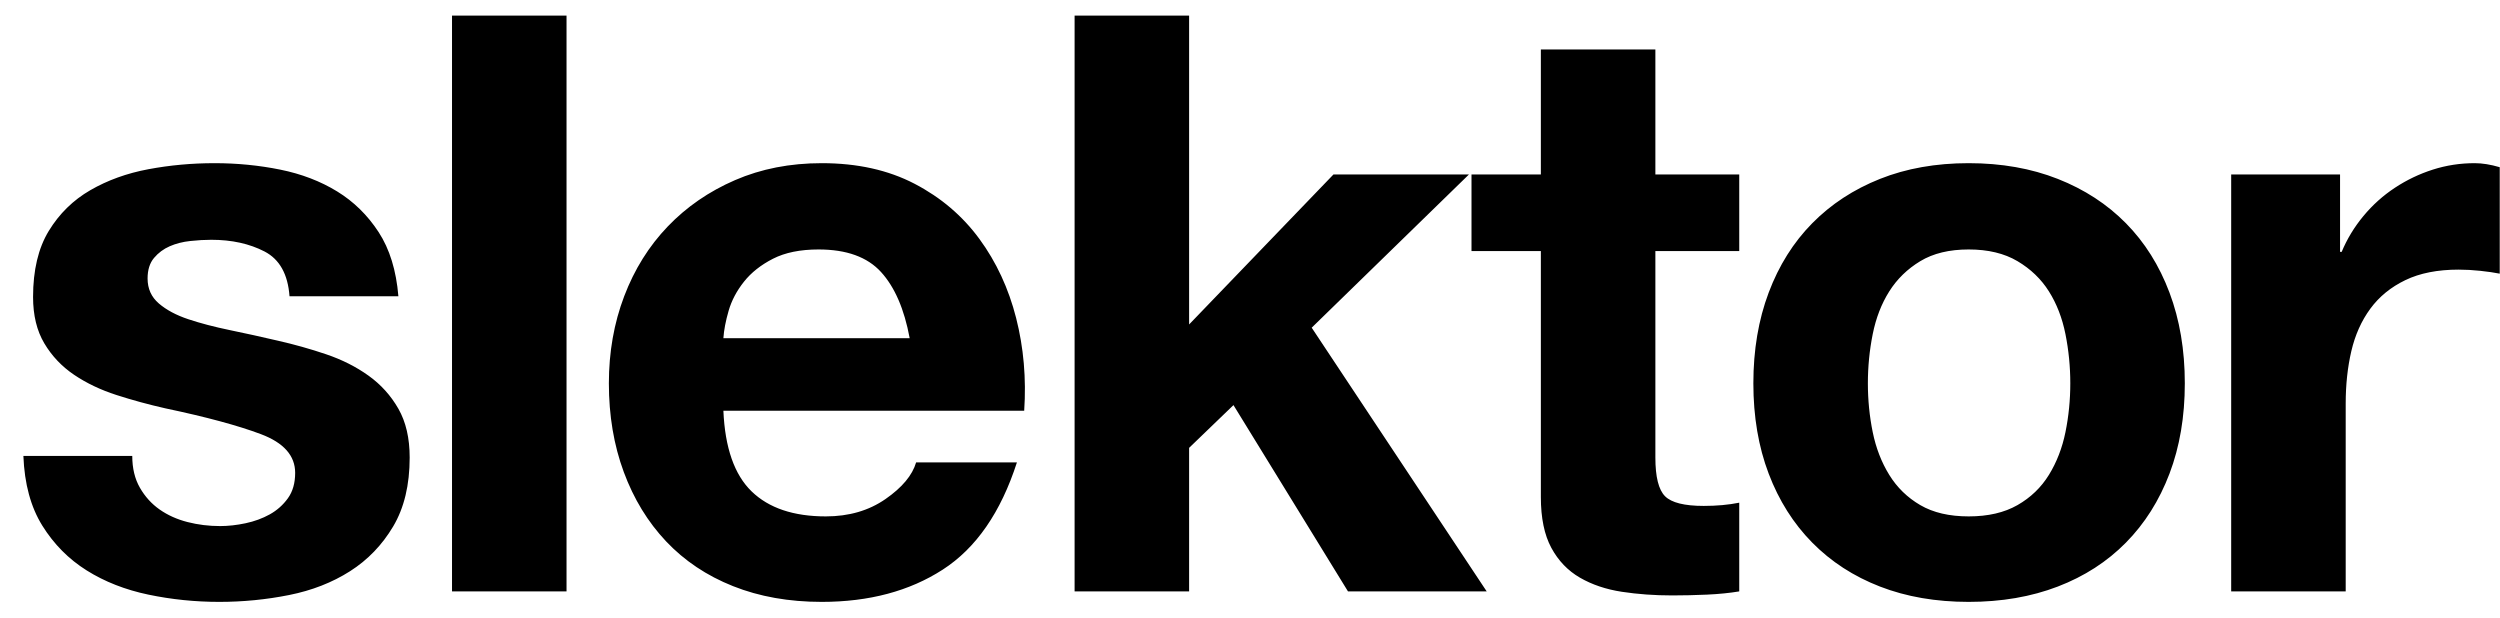 <?xml version="1.0" encoding="UTF-8"?>
<svg width="93px" height="23px" viewBox="0 0 93 23" version="1.1" xmlns="http://www.w3.org/2000/svg" xmlns:xlink="http://www.w3.org/1999/xlink">
    <!-- Generator: Sketch 63.1 (92452) - https://sketch.com -->
    <title>slektor-mark</title>
    <desc>Created with Sketch.</desc>
    <g id="Page-1" stroke="none" stroke-width="1" fill="none" fill-rule="evenodd">
        <path d="M8.16,22.39 C9.04,22.39 9.905,22.305 10.755,22.135 C11.605,21.965 12.36,21.67 13.02,21.25 C13.68,20.83 14.215,20.275 14.625,19.585 C15.035,18.895 15.24,18.04 15.24,17.02 C15.24,16.3 15.1,15.695 14.82,15.205 C14.54,14.715 14.17,14.305 13.71,13.975 C13.25,13.645 12.725,13.38 12.135,13.18 C11.545,12.98 10.94,12.81 10.32,12.67 C9.72,12.53 9.13,12.4 8.55,12.28 C7.97,12.16 7.455,12.025 7.005,11.875 C6.555,11.725 6.19,11.53 5.91,11.29 C5.63,11.05 5.49,10.74 5.49,10.36 C5.49,10.04 5.57,9.785 5.73,9.595 C5.89,9.405 6.085,9.26 6.315,9.16 C6.545,9.06 6.8,8.995 7.08,8.965 C7.36,8.935 7.62,8.92 7.86,8.92 C8.62,8.92 9.28,9.065 9.84,9.355 C10.4,9.645 10.71,10.2 10.77,11.02 L14.82,11.02 C14.74,10.06 14.495,9.265 14.085,8.635 C13.675,8.005 13.16,7.5 12.54,7.12 C11.92,6.74 11.215,6.47 10.425,6.31 C9.635,6.15 8.82,6.07 7.98,6.07 C7.14,6.07 6.32,6.145 5.52,6.295 C4.72,6.445 4,6.705 3.36,7.075 C2.72,7.445 2.205,7.95 1.815,8.59 C1.425,9.23 1.23,10.05 1.23,11.05 C1.23,11.73 1.37,12.305 1.65,12.775 C1.93,13.245 2.3,13.635 2.76,13.945 C3.22,14.255 3.745,14.505 4.335,14.695 C4.925,14.885 5.53,15.05 6.15,15.19 C7.67,15.51 8.855,15.83 9.705,16.15 C10.555,16.47 10.98,16.95 10.98,17.59 C10.98,17.97 10.89,18.285 10.71,18.535 C10.53,18.785 10.305,18.985 10.035,19.135 C9.765,19.285 9.465,19.395 9.135,19.465 C8.805,19.535 8.49,19.57 8.19,19.57 C7.77,19.57 7.365,19.52 6.975,19.42 C6.585,19.32 6.24,19.165 5.94,18.955 C5.64,18.745 5.395,18.475 5.205,18.145 C5.015,17.815 4.92,17.42 4.92,16.96 L0.87,16.96 C0.91,18 1.145,18.865 1.575,19.555 C2.005,20.245 2.555,20.8 3.225,21.22 C3.895,21.64 4.66,21.94 5.52,22.12 C6.38,22.3 7.26,22.39 8.16,22.39 Z M21.075,22 L21.075,0.58 L16.815,0.58 L16.815,22 L21.075,22 Z M30.57,22.39 C32.33,22.39 33.83,21.99 35.07,21.19 C36.31,20.39 37.23,19.06 37.83,17.2 L34.08,17.2 C33.94,17.68 33.56,18.135 32.94,18.565 C32.32,18.995 31.58,19.21 30.72,19.21 C29.52,19.21 28.6,18.9 27.96,18.28 C27.32,17.66 26.97,16.66 26.91,15.28 L38.1,15.28 C38.18,14.08 38.08,12.93 37.8,11.83 C37.52,10.73 37.065,9.75 36.435,8.89 C35.805,8.03 35,7.345 34.02,6.835 C33.04,6.325 31.89,6.07 30.57,6.07 C29.39,6.07 28.315,6.28 27.345,6.7 C26.375,7.12 25.54,7.695 24.84,8.425 C24.14,9.155 23.6,10.02 23.22,11.02 C22.84,12.02 22.65,13.1 22.65,14.26 C22.65,15.46 22.835,16.56 23.205,17.56 C23.575,18.56 24.1,19.42 24.78,20.14 C25.46,20.86 26.29,21.415 27.27,21.805 C28.25,22.195 29.35,22.39 30.57,22.39 Z M33.84,12.58 L26.91,12.58 C26.93,12.28 26.995,11.94 27.105,11.56 C27.215,11.18 27.405,10.82 27.675,10.48 C27.945,10.14 28.305,9.855 28.755,9.625 C29.205,9.395 29.77,9.28 30.45,9.28 C31.49,9.28 32.265,9.56 32.775,10.12 C33.285,10.68 33.64,11.5 33.84,12.58 Z M44.235,22 L44.235,16.66 L45.885,15.07 L50.145,22 L55.305,22 L48.795,12.19 L54.645,6.49 L49.605,6.49 L44.235,12.07 L44.235,0.58 L39.975,0.58 L39.975,22 L44.235,22 Z M62.21,22.15 C62.63,22.15 63.06,22.14 63.5,22.12 C63.94,22.1 64.34,22.06 64.7,22 L64.7,18.7 C64.5,18.74 64.29,18.77 64.07,18.79 C63.85,18.81 63.62,18.82 63.38,18.82 C62.66,18.82 62.18,18.7 61.94,18.46 C61.7,18.22 61.58,17.74 61.58,17.02 L61.58,9.34 L64.7,9.34 L64.7,6.49 L61.58,6.49 L61.58,1.84 L57.32,1.84 L57.32,6.49 L54.74,6.49 L54.74,9.34 L57.32,9.34 L57.32,18.49 C57.32,19.27 57.45,19.9 57.71,20.38 C57.97,20.86 58.325,21.23 58.775,21.49 C59.225,21.75 59.745,21.925 60.335,22.015 C60.925,22.105 61.55,22.15 62.21,22.15 Z M73.235,22.39 C74.455,22.39 75.56,22.2 76.55,21.82 C77.54,21.44 78.385,20.895 79.085,20.185 C79.785,19.475 80.325,18.62 80.705,17.62 C81.085,16.62 81.275,15.5 81.275,14.26 C81.275,13.02 81.085,11.895 80.705,10.885 C80.325,9.875 79.785,9.015 79.085,8.305 C78.385,7.595 77.54,7.045 76.55,6.655 C75.56,6.265 74.455,6.07 73.235,6.07 C72.015,6.07 70.915,6.265 69.935,6.655 C68.955,7.045 68.115,7.595 67.415,8.305 C66.715,9.015 66.175,9.875 65.795,10.885 C65.415,11.895 65.225,13.02 65.225,14.26 C65.225,15.5 65.415,16.62 65.795,17.62 C66.175,18.62 66.715,19.475 67.415,20.185 C68.115,20.895 68.955,21.44 69.935,21.82 C70.915,22.2 72.015,22.39 73.235,22.39 Z M73.235,19.21 C72.515,19.21 71.915,19.07 71.435,18.79 C70.955,18.51 70.57,18.135 70.28,17.665 C69.99,17.195 69.785,16.665 69.665,16.075 C69.545,15.485 69.485,14.88 69.485,14.26 C69.485,13.64 69.545,13.03 69.665,12.43 C69.785,11.83 69.99,11.3 70.28,10.84 C70.57,10.38 70.955,10.005 71.435,9.715 C71.915,9.425 72.515,9.28 73.235,9.28 C73.955,9.28 74.56,9.425 75.05,9.715 C75.54,10.005 75.93,10.38 76.22,10.84 C76.51,11.3 76.715,11.83 76.835,12.43 C76.955,13.03 77.015,13.64 77.015,14.26 C77.015,14.88 76.955,15.485 76.835,16.075 C76.715,16.665 76.51,17.195 76.22,17.665 C75.93,18.135 75.54,18.51 75.05,18.79 C74.56,19.07 73.955,19.21 73.235,19.21 Z M87.26,22 L87.26,15.01 C87.26,14.31 87.33,13.66 87.47,13.06 C87.61,12.46 87.845,11.935 88.175,11.485 C88.505,11.035 88.94,10.68 89.48,10.42 C90.02,10.16 90.68,10.03 91.46,10.03 C91.72,10.03 91.99,10.045 92.27,10.075 C92.55,10.105 92.79,10.14 92.99,10.18 L92.99,6.22 C92.65,6.12 92.34,6.07 92.06,6.07 C91.52,6.07 91,6.15 90.5,6.31 C90,6.47 89.53,6.695 89.09,6.985 C88.65,7.275 88.26,7.625 87.92,8.035 C87.58,8.445 87.31,8.89 87.11,9.37 L87.05,9.37 L87.05,6.49 L83,6.49 L83,22 L87.26,22 Z" id="slektor-mark" fill="#000000" fill-rule="nonzero"></path>
    </g>
</svg>